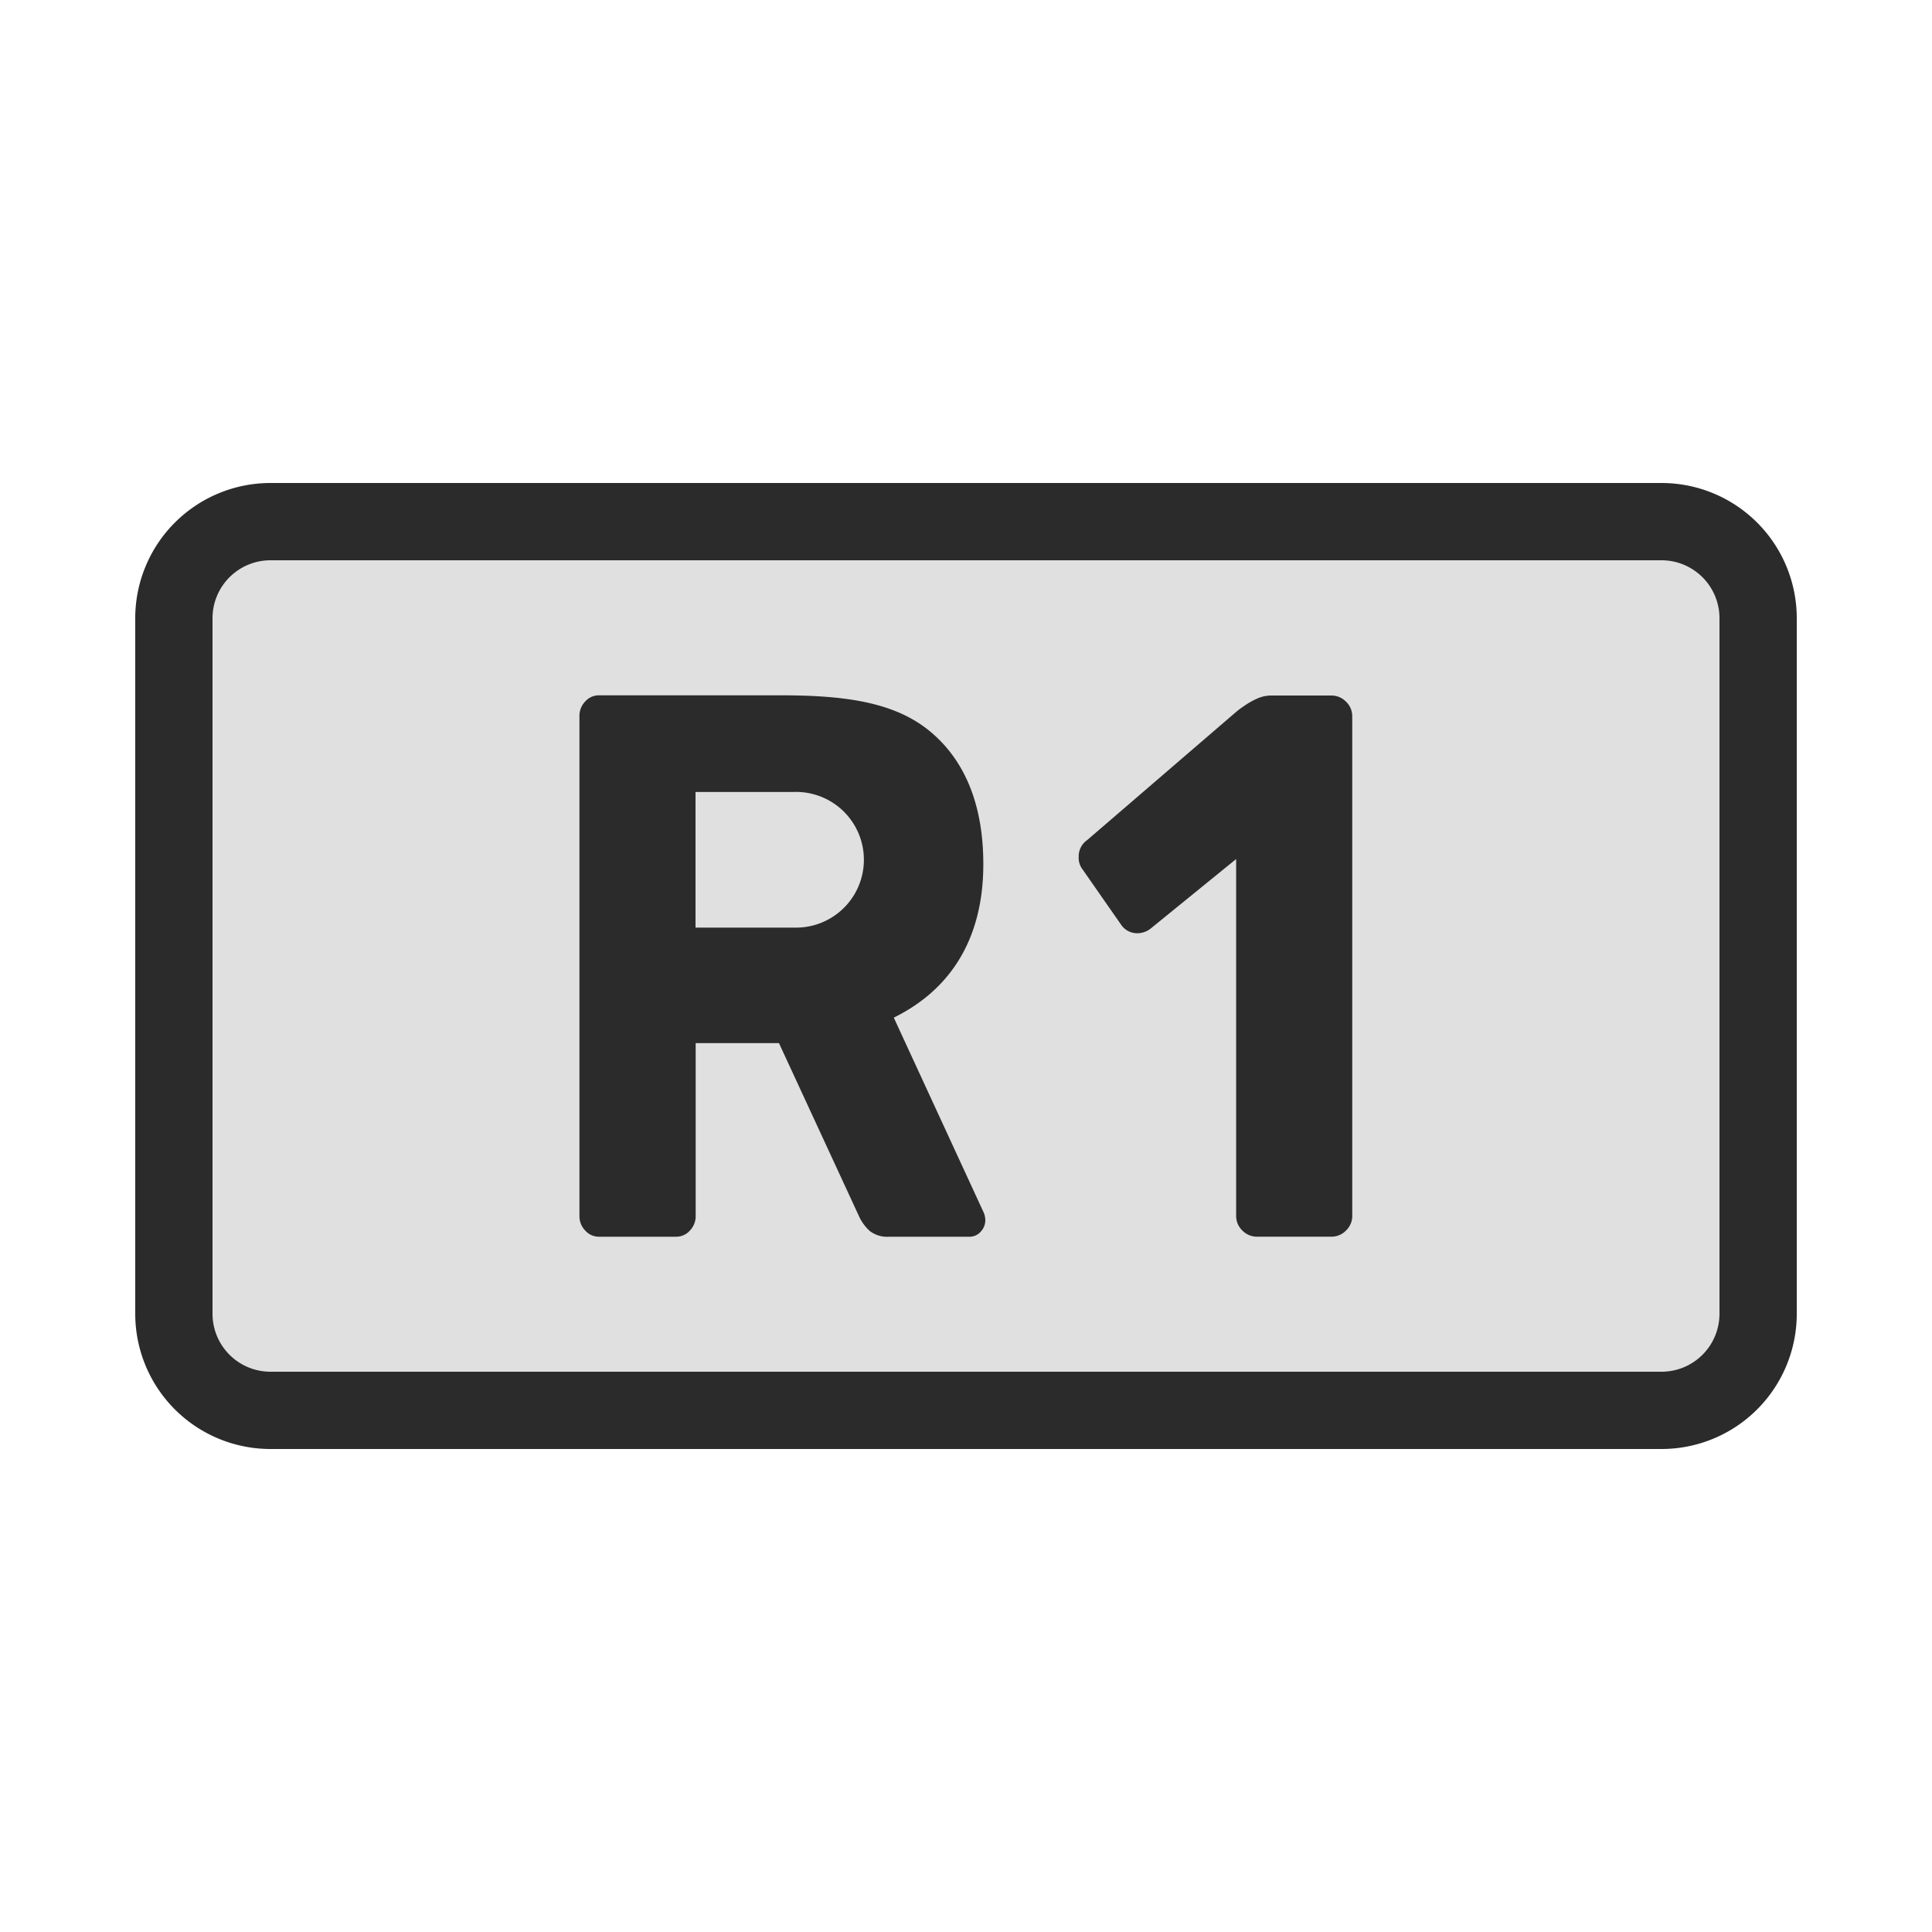 <svg id="ps_r_shoulder" xmlns="http://www.w3.org/2000/svg" width="100" height="100" viewBox="0 0 100 100">
  <defs>
    <style>
      .cls-1 {
        fill: #e0e0e0;
        stroke: #2b2b2c;
        stroke-width: 4px;
      }

      .cls-1, .cls-2 {
        fill-rule: evenodd;
      }

      .cls-2 {
        fill: #2b2b2c;
      }
    </style>
  </defs>
  <path class="cls-1" d="M14,27H86a5,5,0,0,1,5,5V68a5,5,0,0,1-5,5H14a5,5,0,0,1-5-5V32A5,5,0,0,1,14,27Z"/>
  <path id="R1" class="cls-2" d="M40.386,35.989H31a0.939,0.939,0,0,0-.708.318,1.065,1.065,0,0,0-.3.755V62.939a1.063,1.063,0,0,0,.3.755,0.937,0.937,0,0,0,.708.318h4a0.939,0.939,0,0,0,.708-0.318,1.065,1.065,0,0,0,.3-0.755V53.991h4.311l4.137,8.948a2.356,2.356,0,0,0,.559.774,1.476,1.476,0,0,0,1.006.3h4.16a0.765,0.765,0,0,0,.578-0.258A0.869,0.869,0,0,0,51,63.138a1.041,1.041,0,0,0-.112-0.437L46.262,52.672c2.956-1.456,4.634-4.1,4.634-7.942,0-3.018-.919-5.351-2.758-6.874s-4.423-1.867-7.752-1.867h0ZM36,48.013V40.991H41.1a3.512,3.512,0,1,1,0,7.021H36Zm20.029-3.019,2,2.87a1,1,0,0,0,.844.44,1.125,1.125,0,0,0,.683-0.24l4.427-3.6V62.931a1.032,1.032,0,0,0,.322.76,1.044,1.044,0,0,0,.764.32h3.837a1.046,1.046,0,0,0,.764-0.32,1.034,1.034,0,0,0,.322-0.76V37.079a1.036,1.036,0,0,0-.322-0.76A1.048,1.048,0,0,0,68.909,36H65.791a1.784,1.784,0,0,0-.724.16,4.123,4.123,0,0,0-.7.4,4.224,4.224,0,0,0-.422.32l-7.67,6.6a1.026,1.026,0,0,0-.442.879,0.961,0.961,0,0,0,.2.639h0Z"/>
</svg>
